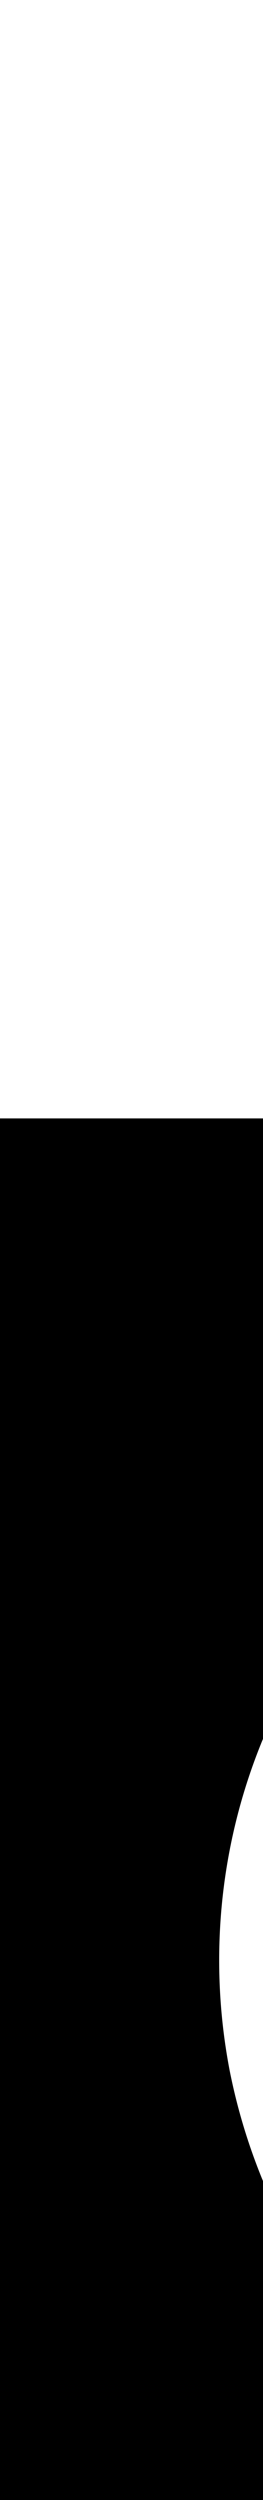 <svg width="16" height="152" viewBox="0 0 16 16" fill="none" xmlns="http://www.w3.org/2000/svg">
<rect width="152" height="152" fill="black"/>
<path fill-rule="evenodd" clip-rule="evenodd" d="M132.691 94.108C133.978 100.764 133.336 107.706 130.764 114.072C129.043 118.301 126.455 122.27 123.031 125.694C120.46 128.265 117.583 130.37 114.528 131.977C111.459 133.602 108.194 134.71 104.885 135.354C98.228 136.639 91.3 136.013 84.919 133.424C80.692 131.706 76.722 129.117 73.299 125.694C70.003 122.397 67.48 118.587 65.76 114.522C64.056 110.47 63.14 106.147 63.011 101.84C62.962 100.57 63.013 99.267 63.124 97.9C63.204 96.536 63.349 95.104 63.524 93.641C63.565 93.36 63.602 93.083 63.638 92.805C63.675 92.528 63.711 92.251 63.752 91.969C65.186 91.703 67.387 91.286 70.491 90.698C72.253 90.364 74.305 89.975 76.674 89.527C77.011 89.466 77.32 89.404 77.627 89.343L77.671 89.334L77.655 89.428C77.5 90.36 77.345 91.294 77.22 92.227C76.883 94.621 76.594 96.969 76.465 98.834C76.401 99.894 76.369 100.826 76.385 101.454C76.465 104.136 77.029 106.822 78.088 109.329C79.149 111.838 80.692 114.184 82.751 116.242C84.358 117.85 86.159 119.135 88.039 120.115C89.92 121.129 91.929 121.819 94.002 122.22C98.117 123.025 102.441 122.621 106.38 121.031C108.982 119.97 111.442 118.38 113.58 116.242C115.187 114.635 116.473 112.866 117.47 110.968C118.466 109.073 119.157 107.064 119.559 104.989C120.364 100.875 119.961 96.55 118.353 92.629C117.309 90.009 115.702 87.567 113.58 85.413C112.004 83.868 110.285 82.599 108.453 81.602C107.857 81.298 107.279 81.009 106.668 80.75C104.146 79.706 101.476 79.126 98.793 79.046C98.165 79.031 97.249 79.046 96.172 79.128C95.128 79.208 93.889 79.319 92.604 79.481C90.032 79.801 87.156 80.236 84.518 80.685C84.406 80.704 84.294 80.723 84.183 80.742C83.911 80.788 83.644 80.834 83.393 80.878C82.793 80.987 79.666 81.575 75.909 82.282C69.608 83.467 61.532 84.987 60.616 85.138C60.359 85.177 60.099 85.212 59.837 85.247C59.56 85.285 59.282 85.322 59.009 85.364C56.42 85.733 53.818 86.054 51.439 86.215C50.057 86.311 48.769 86.377 47.499 86.328L47.468 86.328C43.176 86.184 38.869 85.283 34.817 83.58C30.752 81.859 26.941 79.335 23.646 76.04C21.075 73.469 18.97 70.592 17.362 67.537C15.755 64.451 14.628 61.205 13.969 57.877C12.699 51.239 13.326 44.31 15.915 37.929C17.634 33.702 20.222 29.732 23.646 26.309C26.219 23.736 29.08 21.646 32.151 20.023C35.222 18.431 38.482 17.29 41.794 16.646C48.448 15.361 55.377 15.988 61.726 18.577C65.985 20.296 69.956 22.883 73.38 26.306C76.675 29.601 79.199 33.412 80.918 37.479C82.622 41.529 83.539 45.852 83.666 50.161C83.699 51.447 83.65 52.717 83.555 54.1C83.473 55.465 83.33 56.895 83.153 58.36C83.113 58.631 83.075 58.902 83.036 59.173C82.995 59.464 82.953 59.755 82.911 60.046C80.508 60.482 76.56 61.221 73.102 61.869C71.586 62.153 70.164 62.419 69.008 62.634C69.168 61.671 69.312 60.723 69.457 59.775L69.457 59.775C69.794 57.377 70.068 55.048 70.212 53.167C70.278 52.106 70.309 51.174 70.293 50.546C70.214 47.863 69.635 45.193 68.59 42.671C67.528 40.164 65.969 37.833 63.927 35.759C62.319 34.152 60.536 32.88 58.64 31.885C56.742 30.888 54.75 30.18 52.677 29.78C48.545 28.992 44.238 29.378 40.3 30.968C37.68 32.047 35.236 33.622 33.098 35.76C31.49 37.367 30.222 39.15 29.208 41.031C28.211 42.928 27.52 44.938 27.118 47.01C26.315 51.125 26.717 55.449 28.324 59.373C28.677 60.272 29.096 61.14 29.578 61.977C30.511 63.615 31.683 65.174 33.097 66.589C35.155 68.647 37.502 70.19 40.01 71.251C42.517 72.31 45.203 72.874 47.886 72.954C48.513 72.97 49.43 72.954 50.505 72.874C51.551 72.792 52.789 72.681 54.073 72.521C56.646 72.199 59.508 71.78 62.161 71.315C62.545 71.251 62.931 71.185 63.284 71.121C63.612 71.062 63.934 71.004 64.249 70.948C65.486 70.727 66.632 70.522 67.656 70.319C70.212 69.819 84.6 67.104 86.045 66.879C86.355 66.832 86.675 66.784 86.994 66.738C87.222 66.704 87.448 66.671 87.668 66.638C90.257 66.269 92.861 65.947 95.239 65.785C96.606 65.674 97.892 65.641 99.178 65.674C103.132 65.801 107.119 66.573 110.864 68.036C111.201 68.148 111.522 68.276 111.859 68.423C115.926 70.141 119.736 72.664 123.033 75.96C125.604 78.531 127.709 81.409 129.3 84.479C130.924 87.55 132.049 90.797 132.691 94.108Z" fill="white"/>
</svg>
